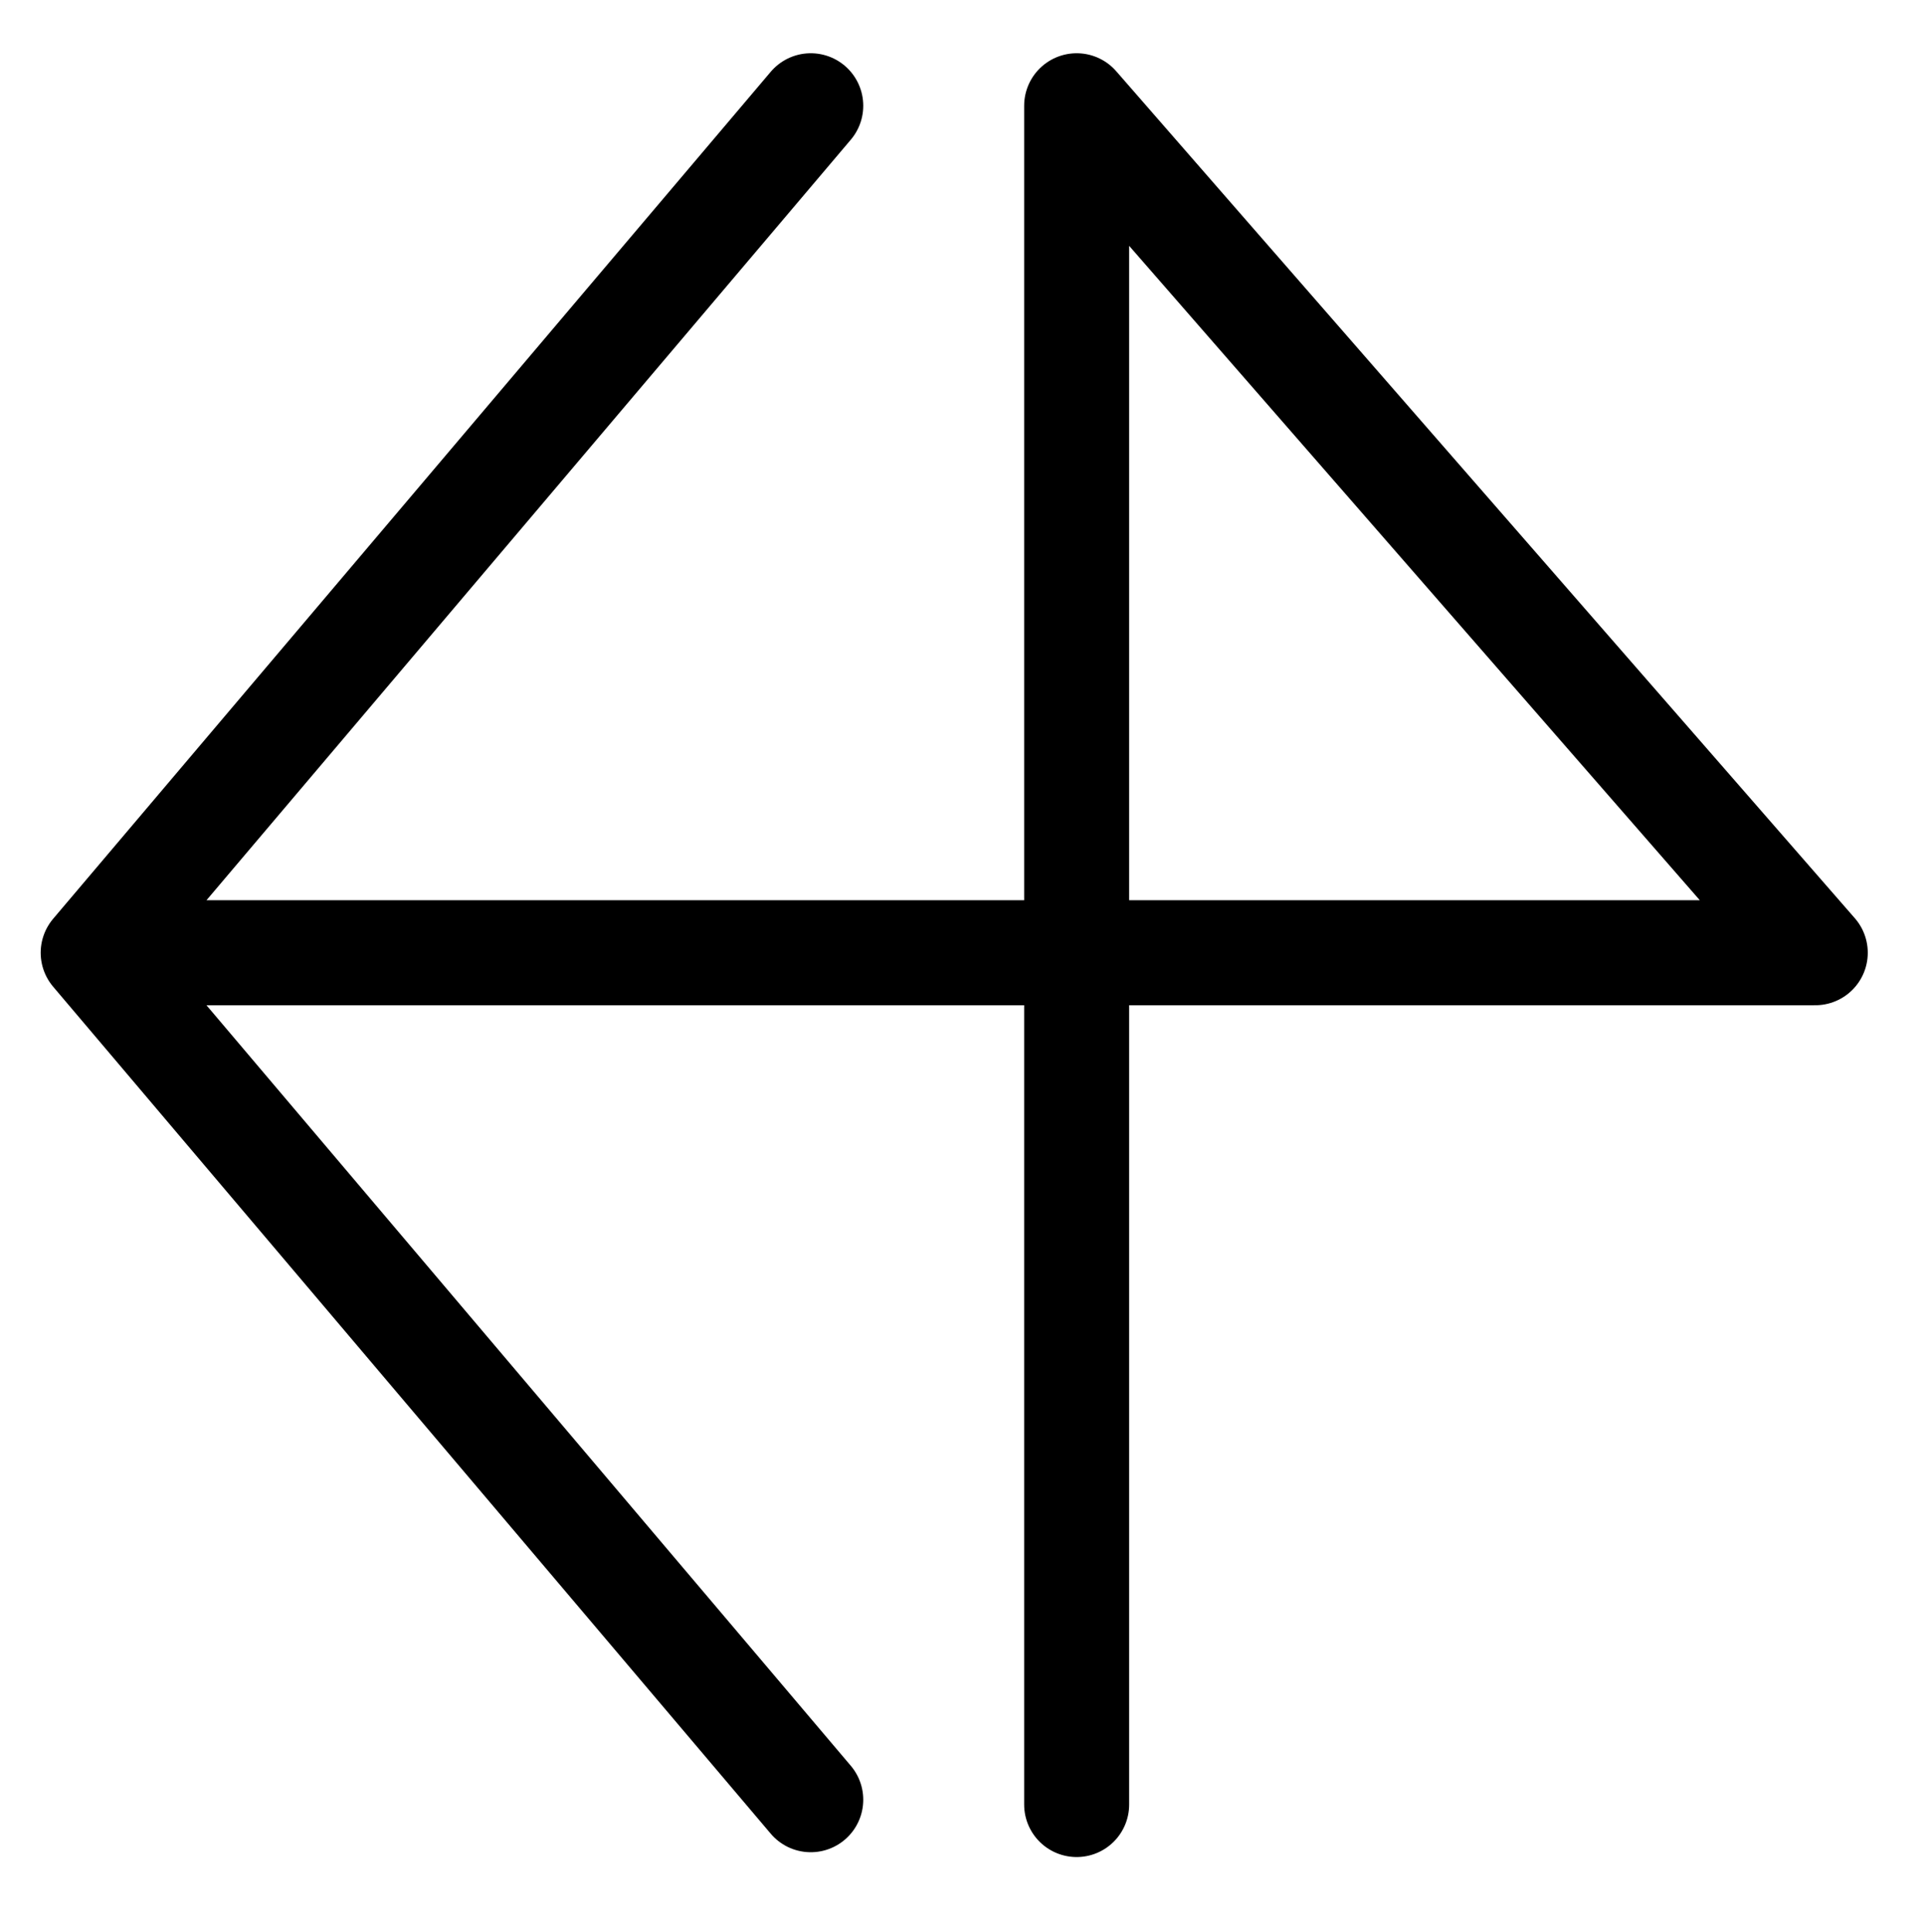 <?xml version="1.0" encoding="UTF-8" standalone="no"?>
<!-- Created with Inkscape (http://www.inkscape.org/) -->

<svg
   width="84.1mm"
   height="84.42mm"
   viewBox="0 0 84.1 84.42"
   version="1.1"
   id="svg5"
   sodipodi:docname="logo-black.svg"
   inkscape:version="1.1.1 (c3084ef, 2021-09-22)"
   xmlns:inkscape="http://www.inkscape.org/namespaces/inkscape"
   xmlns:sodipodi="http://sodipodi.sourceforge.net/DTD/sodipodi-0.dtd"
   xmlns="http://www.w3.org/2000/svg"
   xmlns:svg="http://www.w3.org/2000/svg">
  <sodipodi:namedview
     id="namedview1136"
     pagecolor="#ffffff"
     bordercolor="#111111"
     borderopacity="1"
     inkscape:pageshadow="0"
     inkscape:pageopacity="0"
     inkscape:pagecheckerboard="1"
     inkscape:document-units="mm"
     showgrid="false"
     inkscape:zoom="1.2326583"
     inkscape:cx="145.21461"
     inkscape:cy="172.79728"
     inkscape:window-width="1312"
     inkscape:window-height="788"
     inkscape:window-x="0"
     inkscape:window-y="25"
     inkscape:window-maximized="0"
     inkscape:current-layer="svg5" />
  <defs
     id="defs2">
    <style
       id="style2">.cls-1{fill:#231f20;}</style>
    <filter
       style="color-interpolation-filters:sRGB"
       id="filter7103"
       x="-0.05"
       y="-0.05"
       width="1.1"
       height="1.104">
      <feFlood
         flood-opacity="0.651"
         flood-color="rgb(0,0,0)"
         result="flood"
         id="feFlood7093" />
      <feComposite
         in="flood"
         in2="SourceGraphic"
         operator="in"
         result="composite1"
         id="feComposite7095" />
      <feGaussianBlur
         in="composite1"
         stdDeviation="30"
         result="blur"
         id="feGaussianBlur7097" />
      <feOffset
         dx="1.38778e-16"
         dy="6"
         result="offset"
         id="feOffset7099" />
      <feComposite
         in="SourceGraphic"
         in2="offset"
         operator="over"
         result="composite2"
         id="feComposite7101" />
    </filter>
    <filter
       style="color-interpolation-filters:sRGB"
       id="filter7445"
       x="-0.042"
       y="-0.042"
       width="1.084"
       height="1.088">
      <feFlood
         flood-opacity="0.651"
         flood-color="rgb(255,255,255)"
         result="flood"
         id="feFlood7435" />
      <feComposite
         in="flood"
         in2="SourceGraphic"
         operator="out"
         result="composite1"
         id="feComposite7437" />
      <feGaussianBlur
         in="composite1"
         stdDeviation="25"
         result="blur"
         id="feGaussianBlur7439" />
      <feOffset
         dx="1.38778e-16"
         dy="6"
         result="offset"
         id="feOffset7441" />
      <feComposite
         in="offset"
         in2="SourceGraphic"
         operator="in"
         result="composite2"
         id="feComposite7443" />
    </filter>
    <filter
       style="color-interpolation-filters:sRGB"
       id="filter7745"
       x="-0.098"
       y="-0.099"
       width="1.196"
       height="1.207">
      <feFlood
         flood-opacity="0.502"
         flood-color="rgb(0,0,0)"
         result="flood"
         id="feFlood7735" />
      <feComposite
         in="flood"
         in2="SourceGraphic"
         operator="in"
         result="composite1"
         id="feComposite7737" />
      <feGaussianBlur
         in="composite1"
         stdDeviation="20"
         result="blur"
         id="feGaussianBlur7739" />
      <feOffset
         dx="1.38778e-16"
         dy="6"
         result="offset"
         id="feOffset7741" />
      <feComposite
         in="SourceGraphic"
         in2="offset"
         operator="over"
         result="composite2"
         id="feComposite7743" />
    </filter>
  </defs>
  <g
     id="layer1"
     transform="matrix(1.995,0,0,1.995,-120.884,-168.791)">
    <path
       id="path885"
       style="fill:none;stroke:#000000;stroke-width:43.406;stroke-linecap:round;stroke-linejoin:round;stroke-miterlimit:4;stroke-dasharray:none;stroke-opacity:1"
       d="M 664.366,251.882 367.721,601.972 664.366,952.061 M 367.721,601.972 H 1079.634 L 774.287,251.882 v 702.171"
       transform="matrix(0.053,0,0,0.053,43.146,73.574)" />
  </g>
</svg>
